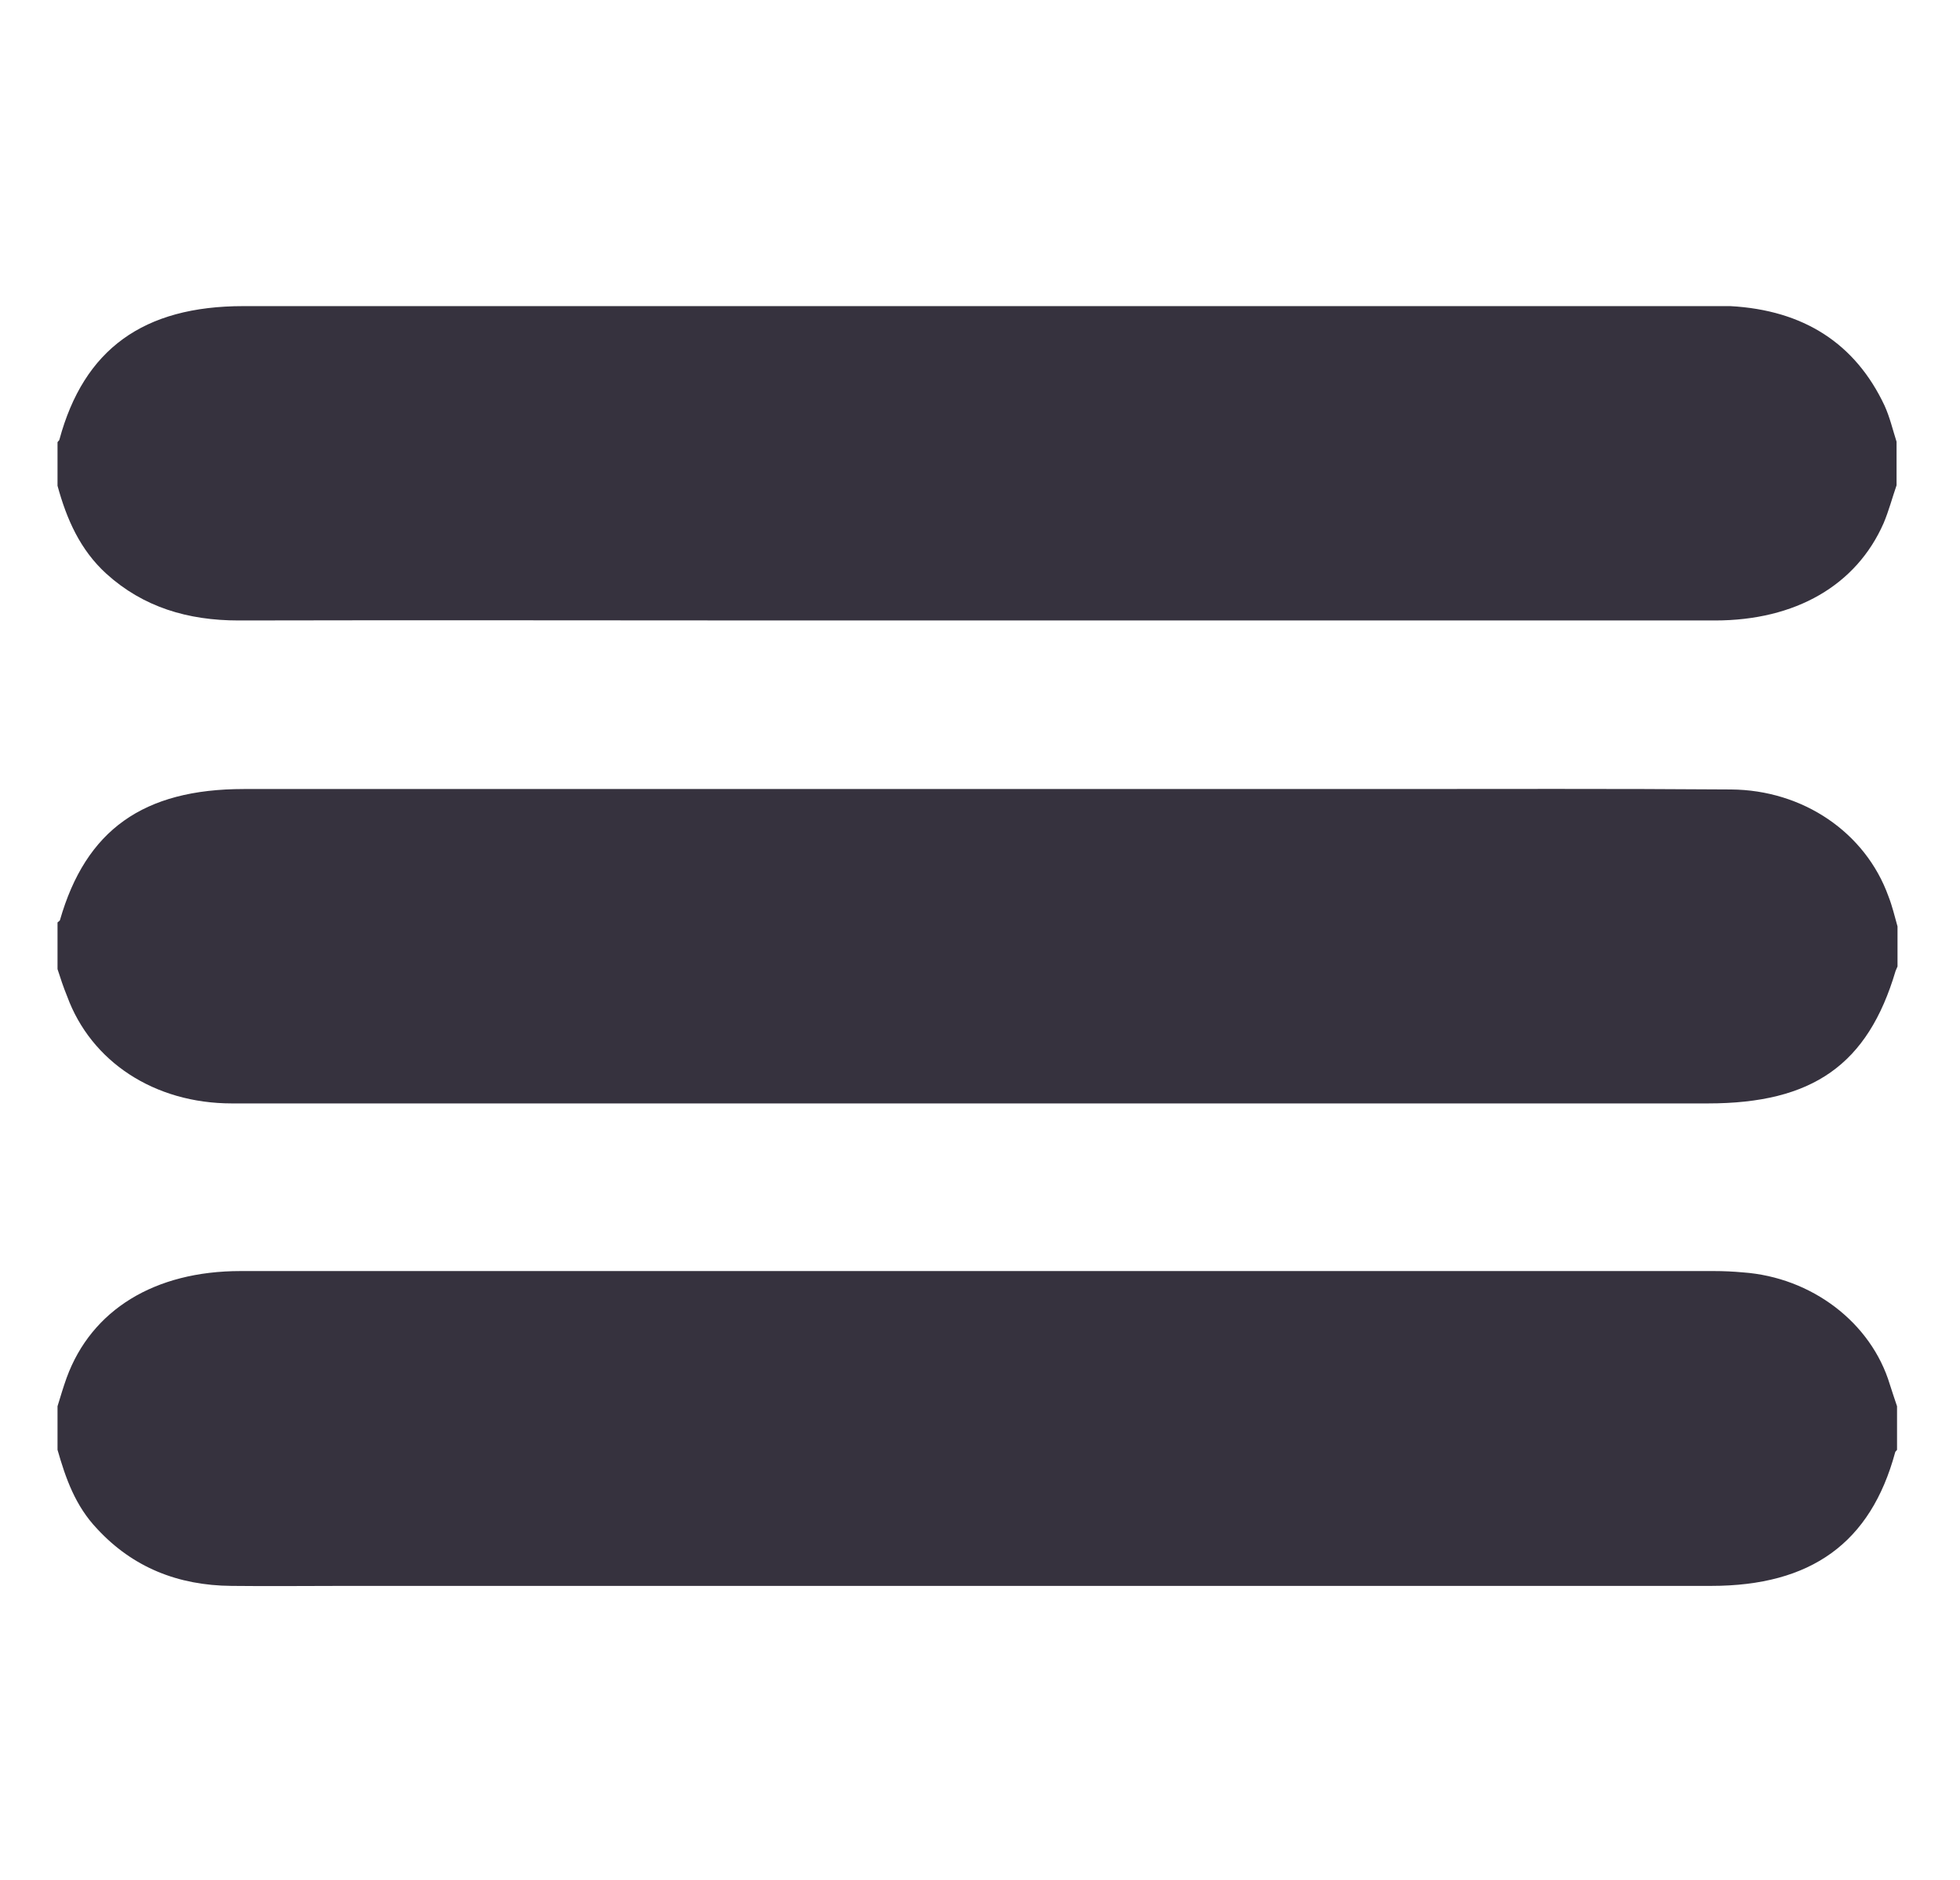 <svg width="49" height="47" viewBox="0 0 49 47" fill="none" xmlns="http://www.w3.org/2000/svg">
<path d="M1.438 12.144C1.438 11.777 1.438 11.421 1.438 11.055C1.45 11.032 1.486 11.01 1.486 10.988C2.097 8.731 3.582 7.653 6.085 7.653C18.312 7.653 30.54 7.653 42.767 7.653C42.935 7.653 43.103 7.653 43.258 7.653C45.091 7.753 46.384 8.587 47.115 10.143C47.246 10.432 47.318 10.743 47.414 11.043C47.414 11.41 47.414 11.766 47.414 12.133C47.306 12.444 47.222 12.767 47.091 13.078C46.408 14.634 44.887 15.512 42.875 15.512C35.163 15.512 27.462 15.512 19.749 15.512C15.151 15.512 10.564 15.501 5.965 15.512C4.695 15.512 3.582 15.179 2.66 14.345C2.001 13.745 1.666 12.978 1.438 12.144Z" fill="#36323E"/>
<path d="M1.438 36.246C1.438 35.879 1.438 35.523 1.438 35.157C1.51 34.923 1.582 34.678 1.666 34.445C2.288 32.744 3.869 31.777 6.013 31.777C18.288 31.777 30.576 31.777 42.851 31.777C43.091 31.777 43.33 31.788 43.57 31.81C45.294 31.933 46.779 33.066 47.246 34.612C47.306 34.801 47.366 34.979 47.426 35.157C47.426 35.523 47.426 35.879 47.426 36.246C47.414 36.268 47.378 36.29 47.378 36.313C46.767 38.569 45.282 39.648 42.779 39.648C31.39 39.648 20.001 39.648 8.612 39.648C7.666 39.648 6.731 39.659 5.785 39.648C4.444 39.637 3.318 39.181 2.432 38.225C1.881 37.647 1.642 36.957 1.438 36.246Z" fill="#36323E"/>
<path d="M1.438 24.228C1.438 23.839 1.438 23.45 1.438 23.061C1.462 23.039 1.486 23.028 1.498 23.006C2.145 20.749 3.582 19.726 6.097 19.726C15.57 19.726 25.043 19.726 34.516 19.726C37.438 19.726 40.348 19.715 43.27 19.737C45.079 19.748 46.636 20.815 47.21 22.405C47.306 22.65 47.366 22.905 47.438 23.161C47.438 23.495 47.438 23.828 47.438 24.162C47.426 24.195 47.402 24.239 47.39 24.273C46.696 26.619 45.318 27.586 42.696 27.586C34.959 27.586 27.222 27.586 19.486 27.586C14.923 27.586 10.36 27.586 5.797 27.586C3.857 27.586 2.276 26.541 1.678 24.907C1.582 24.673 1.51 24.451 1.438 24.228Z" fill="#36323E"/>
</svg>
